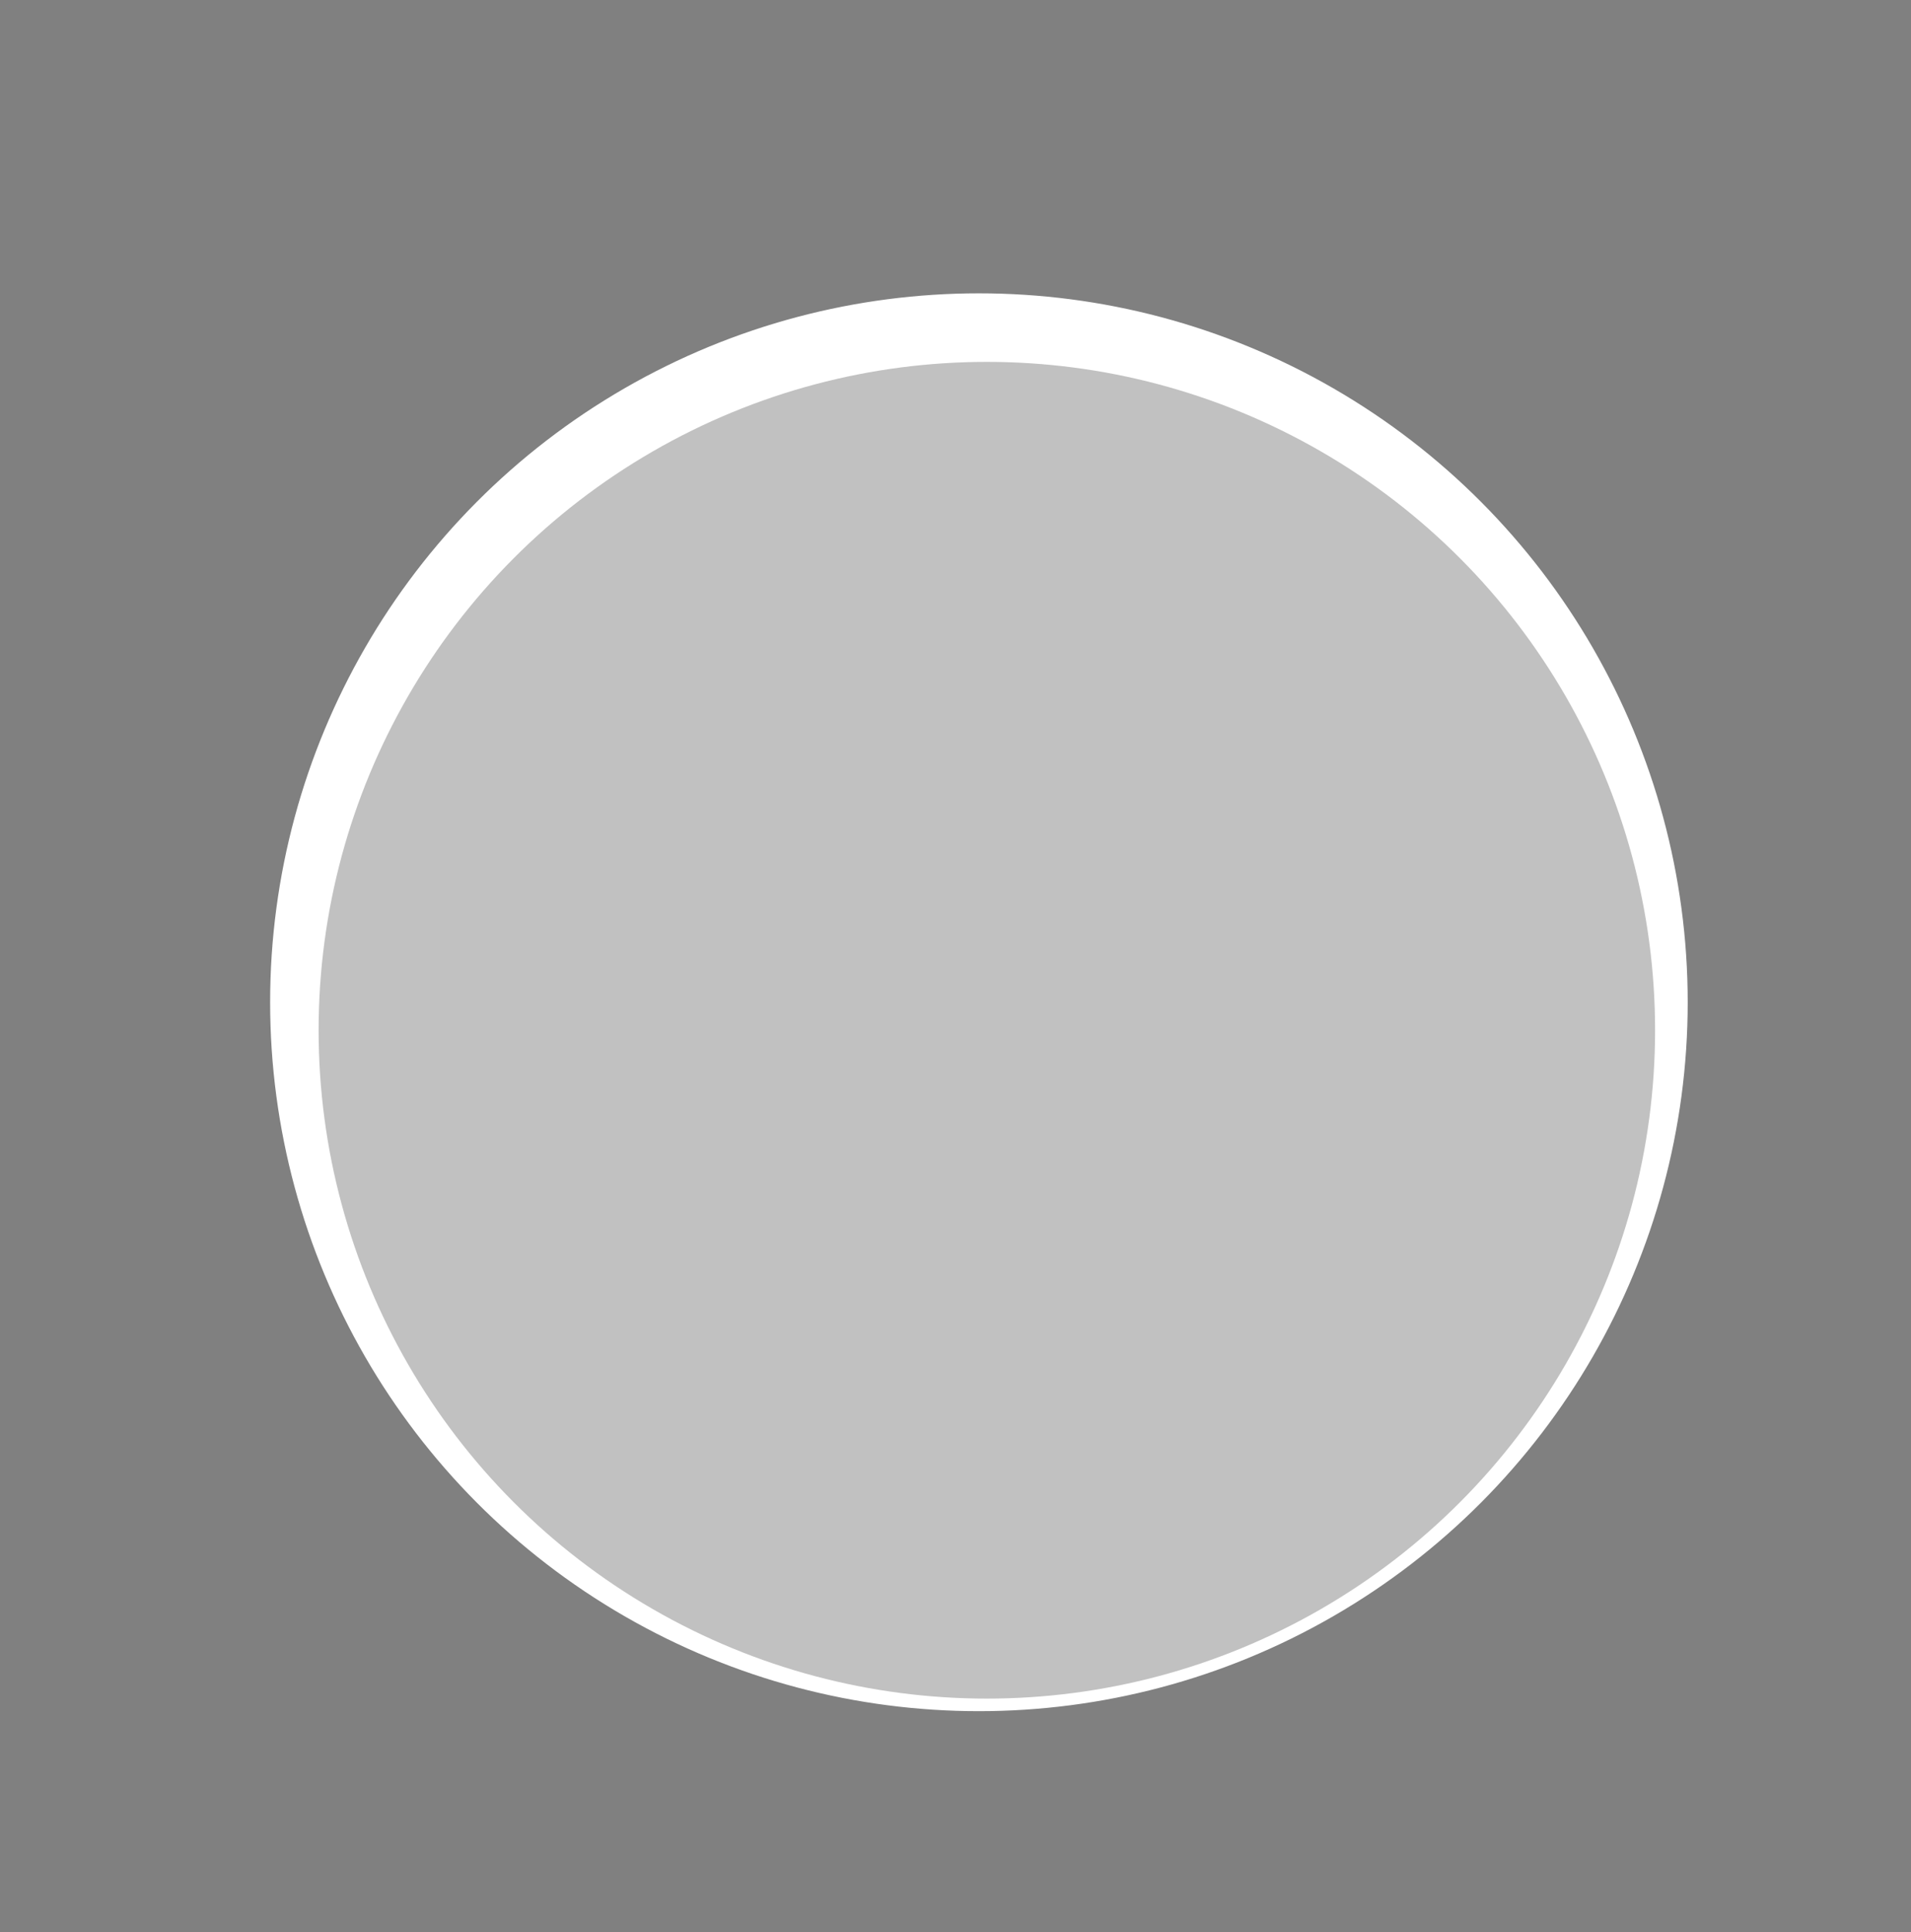 <svg xmlns="http://www.w3.org/2000/svg" viewBox="0 0 359.1 363.05"><rect x="0" y="0" width="359.1" height="363.05" fill="#808080" stroke="none"/><defs><style>.cls-1{isolation:isolate;}.cls-2{fill:#fff;stroke:#fff;stroke-miterlimit:10;}.cls-3{fill:#9d9d9d;}.cls-4{fill:#91c56e;}.cls-5{fill:#9e9d9e;}.cls-6{fill:#d0d2d3;}.cls-7{fill:#b7b7b7;}.cls-8{fill:#262422;}.cls-9{fill:#4c4b4a;}.cls-10{fill:#c1c1c1;mix-blend-mode:color;}</style></defs><title>BWpetfood_1</title><g class="cls-1"><g id="Layer_1" data-name="Layer 1"><circle class="cls-2" cx="183.95" cy="188.3" r="132.69"/><path class="cls-3" d="M236,249.35c0,12-21.45,21.66-50.9,21.66s-53.32-9.7-53.32-21.66,23.87-21.66,53.32-21.66S236,237.39,236,249.35Z"/><path class="cls-4" d="M236,135.06c0-10.76-9-16.37-26.29-16.37l-49.82-.64c-17.29,0-28.11,6.25-28.11,17v110.6a12.91,12.91,0,0,0,.28,2.48c.07,2.85,1.73,5.56,4.67,8,4.34,4.21,11.2,7.31,19.26,8.48a123.68,123.68,0,0,0,29.11,3.27c13.05,0,24.52-1.78,33.23-4.72a36.45,36.45,0,0,0,7.42-3.13c6.25-3.31,9.88-7.44,10-11.92a12.72,12.72,0,0,0,.28-2.47Z"/><path class="cls-5" d="M236.31,134.44a12.2,12.2,0,0,1-2.4,7,25.35,25.35,0,0,1-5.28,5.42,46.1,46.1,0,0,1-13.5,7.07,109.26,109.26,0,0,1-30,3.65,112.52,112.52,0,0,1-29.94-4,55.94,55.94,0,0,1-14.12-6,24.81,24.81,0,0,1-6.1-5.16,11.56,11.56,0,0,1,0-15.8,24.81,24.81,0,0,1,6.1-5.16,56.31,56.31,0,0,1,14.12-6,112.11,112.11,0,0,1,29.94-4,108,108,0,0,1,30,3.66,46.83,46.83,0,0,1,13.5,7.07,25.54,25.54,0,0,1,5.29,5.4A12.2,12.2,0,0,1,236.31,134.44Zm0,0a10.76,10.76,0,0,0-2.67-6.76,20,20,0,0,0-5.75-4.51,55.89,55.89,0,0,0-13.75-4.76,104.47,104.47,0,0,0-29-3.53,108.56,108.56,0,0,0-29,3.89A52.62,52.62,0,0,0,143,124.38a21.55,21.55,0,0,0-5.25,4.41,8.06,8.06,0,0,0,0,11.3A21.55,21.55,0,0,0,143,144.5a52.64,52.64,0,0,0,13.22,5.62,109,109,0,0,0,29,3.88,104.11,104.11,0,0,0,29-3.54,57.26,57.26,0,0,0,13.74-4.77,19.75,19.75,0,0,0,5.75-4.49A10.69,10.69,0,0,0,236.31,134.44Z"/><path class="cls-6" d="M233.51,134.06c0,10.85-20.55,19.65-48.78,19.65s-51.11-8.8-51.11-19.65,22.88-19.65,51.11-19.65S233.51,123.21,233.51,134.06Z"/><path class="cls-7" d="M184.27,146.87c-17.88,0-31.89-5.63-31.89-12.81s14-12.82,31.89-12.82c17.38,0,30.49,5.51,30.49,12.82S201.65,146.87,184.27,146.87Zm0-23.83c-16.31,0-30.09,5-30.09,11s13.78,11,30.09,11c18,0,28.69-5.6,28.69-11S202.23,123,184.27,123Z"/><path class="cls-8" d="M202.62,222.16c2.65,7.91-8.87,15.11-19.82,15.11S160.41,230.1,163,222.16c3.89-12,8.87-20,19.81-20S199.3,212.26,202.62,222.16Z"/><path class="cls-9" d="M182.8,238.92c-8,0-16.09-3.53-19.77-8.59a9.4,9.4,0,0,1-1.61-8.68c3.56-11,8.62-21.16,21.38-21.16,9.62,0,16.61,6.91,21.38,21.14h0a9.33,9.33,0,0,1-1.53,8.64C199,235.36,190.82,238.92,182.8,238.92Zm0-35.14c-10.06,0-14.57,7.55-18.25,18.89a6.16,6.16,0,0,0,1.15,5.72c3.05,4.19,10.24,7.23,17.1,7.23s14.13-3.06,17.17-7.28a6,6,0,0,0,1.08-5.66h0C196.73,209.79,190.93,203.78,182.8,203.78Z"/><ellipse class="cls-8" cx="209.06" cy="200.69" rx="9.29" ry="6.82" transform="translate(-46.56 337.21) rotate(-71.94)"/><path class="cls-9" d="M207.79,211.43a6.67,6.67,0,0,1-2.12-.34,7.63,7.63,0,0,1-4.8-5.13,13.45,13.45,0,0,1,4.68-14.35,7.27,7.27,0,0,1,11.7,3.81,13.41,13.41,0,0,1-4.68,14.35A8.17,8.17,0,0,1,207.79,211.43Zm2.56-18.17a5,5,0,0,0-2.87,1A10.16,10.16,0,0,0,204,204.92a4.4,4.4,0,0,0,2.68,3,4.45,4.45,0,0,0,4-.86,9.49,9.49,0,0,0,3.33-4.8h0a9.49,9.49,0,0,0,.14-5.83,4.41,4.41,0,0,0-2.69-3A3.3,3.3,0,0,0,210.35,193.26Z"/><ellipse class="cls-8" cx="192.98" cy="189.59" rx="6.82" ry="9.29"/><path class="cls-9" d="M193,200.53c-4.67,0-8.47-4.91-8.47-10.94s3.8-10.94,8.47-10.94,8.47,4.91,8.47,10.94S197.65,200.53,193,200.53ZM193,182c-2.8,0-5.17,3.5-5.17,7.64s2.37,7.64,5.17,7.64,5.18-3.5,5.18-7.64S195.79,182,193,182Z"/><ellipse class="cls-8" cx="175.34" cy="188.26" rx="6.82" ry="9.29"/><path class="cls-9" d="M175.34,199.2c-4.67,0-8.47-4.91-8.47-10.94s3.8-10.94,8.47-10.94,8.47,4.9,8.47,10.94S180,199.2,175.34,199.2Zm0-18.59c-2.8,0-5.17,3.5-5.17,7.65s2.37,7.64,5.17,7.64,5.17-3.5,5.17-7.64S178.15,180.61,175.34,180.61Z"/><ellipse class="cls-8" cx="159.1" cy="198.49" rx="6.82" ry="9.29" transform="translate(-54.27 59.98) rotate(-18.3)"/><path class="cls-9" d="M160.39,209.22a8.24,8.24,0,0,1-4.76-1.63,13.45,13.45,0,0,1-4.74-14.33,7.64,7.64,0,0,1,4.78-5.16c4.43-1.47,9.58,2,11.47,7.73h0c1.9,5.73-.17,11.58-4.6,13A6.86,6.86,0,0,1,160.39,209.22Zm-2.6-18.16a3.41,3.41,0,0,0-1.09.18,4.42,4.42,0,0,0-2.67,3,10.16,10.16,0,0,0,3.51,10.62,4.44,4.44,0,0,0,4,.85c2.66-.88,3.81-4.95,2.51-8.88C162.88,193.46,160.21,191.06,157.79,191.06Z"/><circle class="cls-10" cx="185.44" cy="193.56" r="125.57"/></g></g></svg>